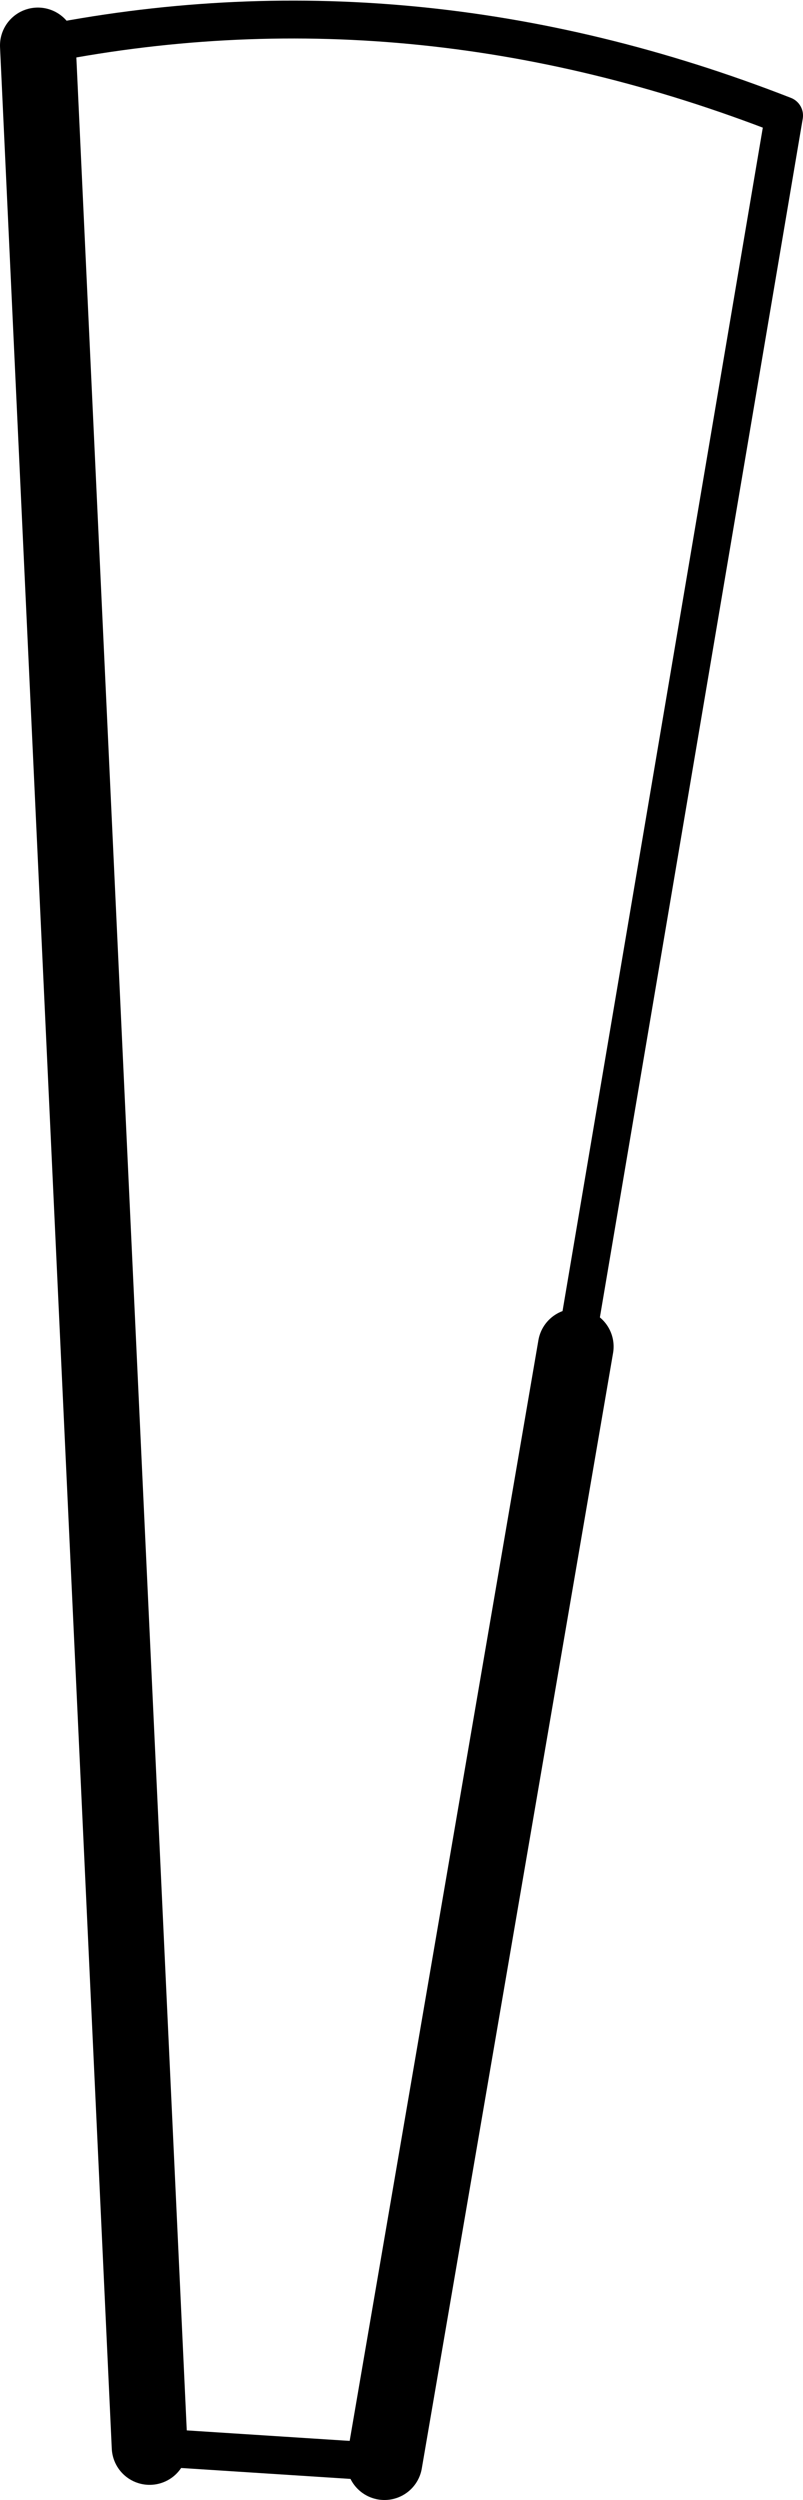<?xml version="1.0" encoding="UTF-8" standalone="no"?>
<svg xmlns:xlink="http://www.w3.org/1999/xlink" height="66.0px" width="21.2px" xmlns="http://www.w3.org/2000/svg">
  <g transform="matrix(1.0, 0.0, 0.0, 1.0, -183.05, -362.1)">
    <path d="M184.05 363.3 Q193.9 361.3 203.75 365.15 L198.25 397.65 M193.2 427.1 L187.0 426.7" fill="none" stroke="#000000" stroke-linecap="round" stroke-linejoin="round" stroke-width="1.0"/>
    <path d="M198.25 397.65 L193.2 427.1 M187.0 426.7 L184.05 363.3" fill="none" stroke="#000000" stroke-linecap="round" stroke-linejoin="round" stroke-width="2.0"/>
  </g>
</svg>
